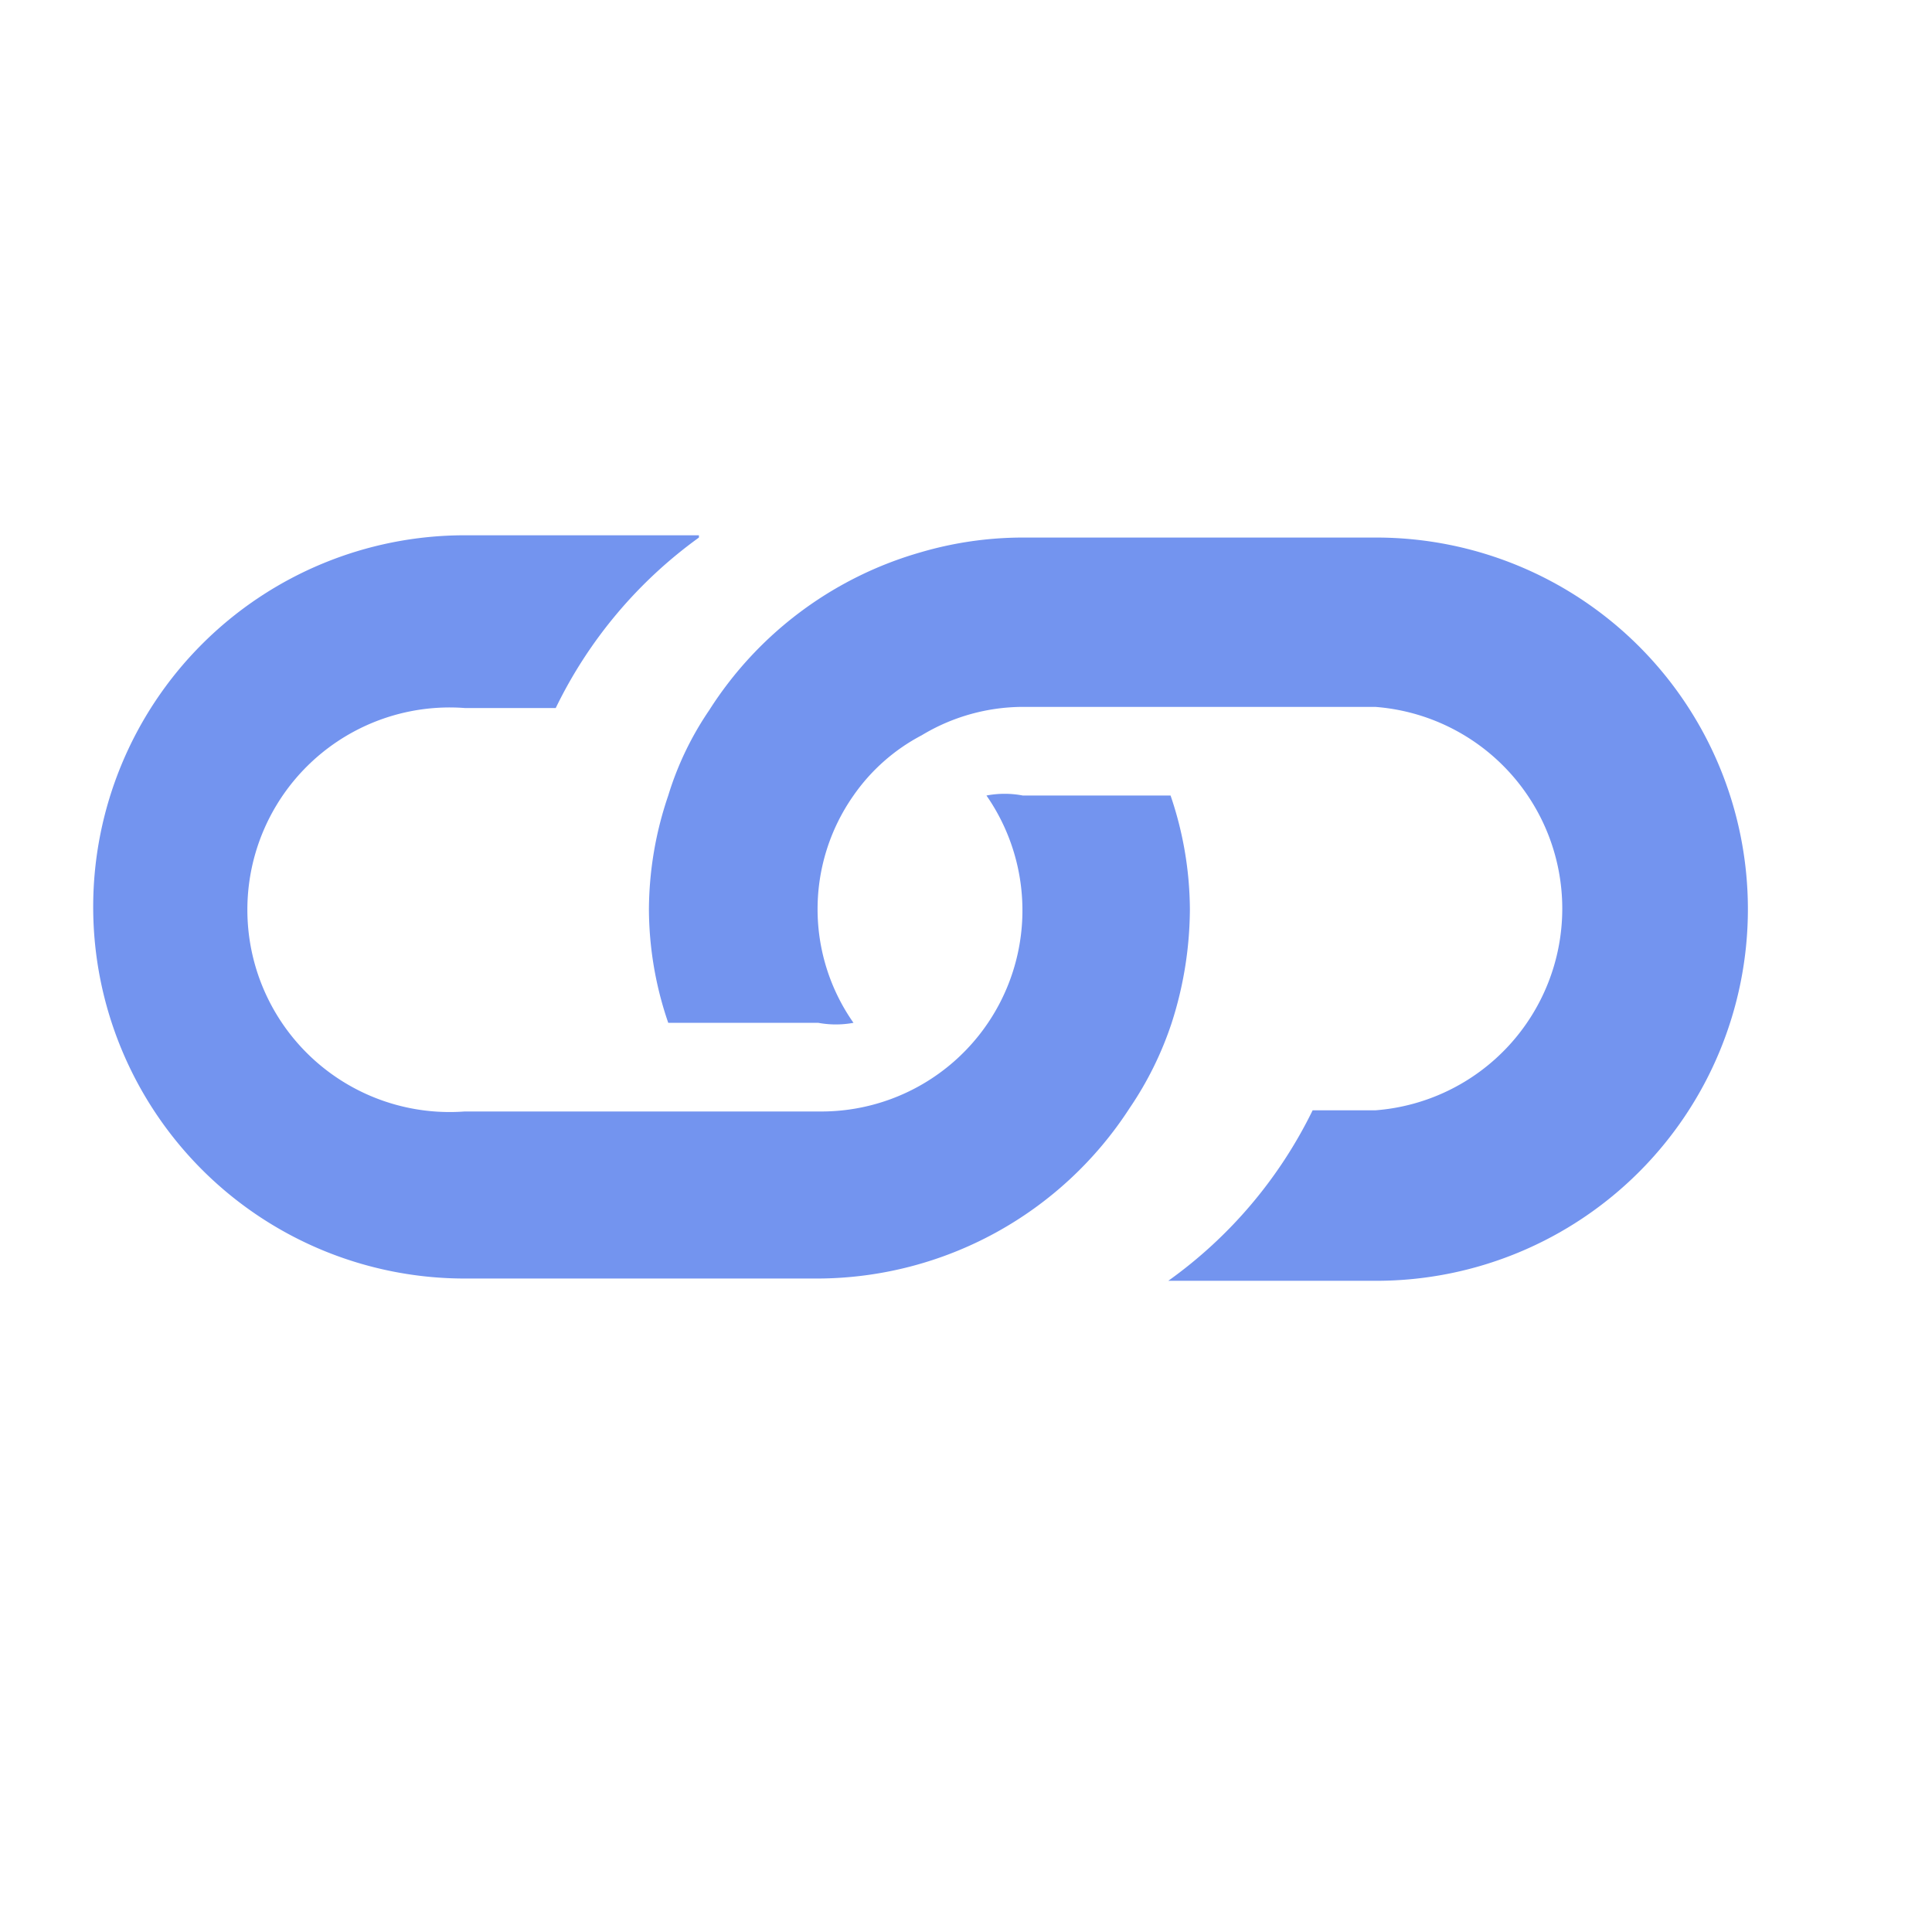 <svg id="Layer_2" data-name="Layer 2" xmlns="http://www.w3.org/2000/svg" width="23" height="23" viewBox="0 0 17 17">
  <title>5</title>
  <path d="M6.15,4.73a4,4,0,0,0-1.26,1.5H4.09a1.78,1.78,0,1,0,0,3.55H7.2A1.77,1.77,0,0,0,8.68,7,.85.85,0,0,1,9,7H10.3a3.14,3.14,0,0,1,.17,1,3.3,3.3,0,0,1-.16,1,3,3,0,0,1-.37.75,3.28,3.28,0,0,1-2.74,1.5H4.09a3.27,3.27,0,1,1,0-6.54H6.15" style="fill: #7394ef"/>
  <path d="M12.11,4.73a3.27,3.27,0,0,1,0,6.54H10.28a4,4,0,0,0,1.27-1.5h.55a1.78,1.78,0,0,0,0-3.55H9a1.73,1.73,0,0,0-.89.25A1.68,1.68,0,0,0,7.51,7a1.74,1.74,0,0,0,0,2A.85.85,0,0,1,7.2,9H5.88a3.1,3.1,0,0,1-.17-1,3.14,3.14,0,0,1,.17-1,2.76,2.76,0,0,1,.36-.75A3.27,3.27,0,0,1,8.1,4.86,3.2,3.2,0,0,1,9,4.73h3.12" style="fill: #7394ef"/>
</svg>
